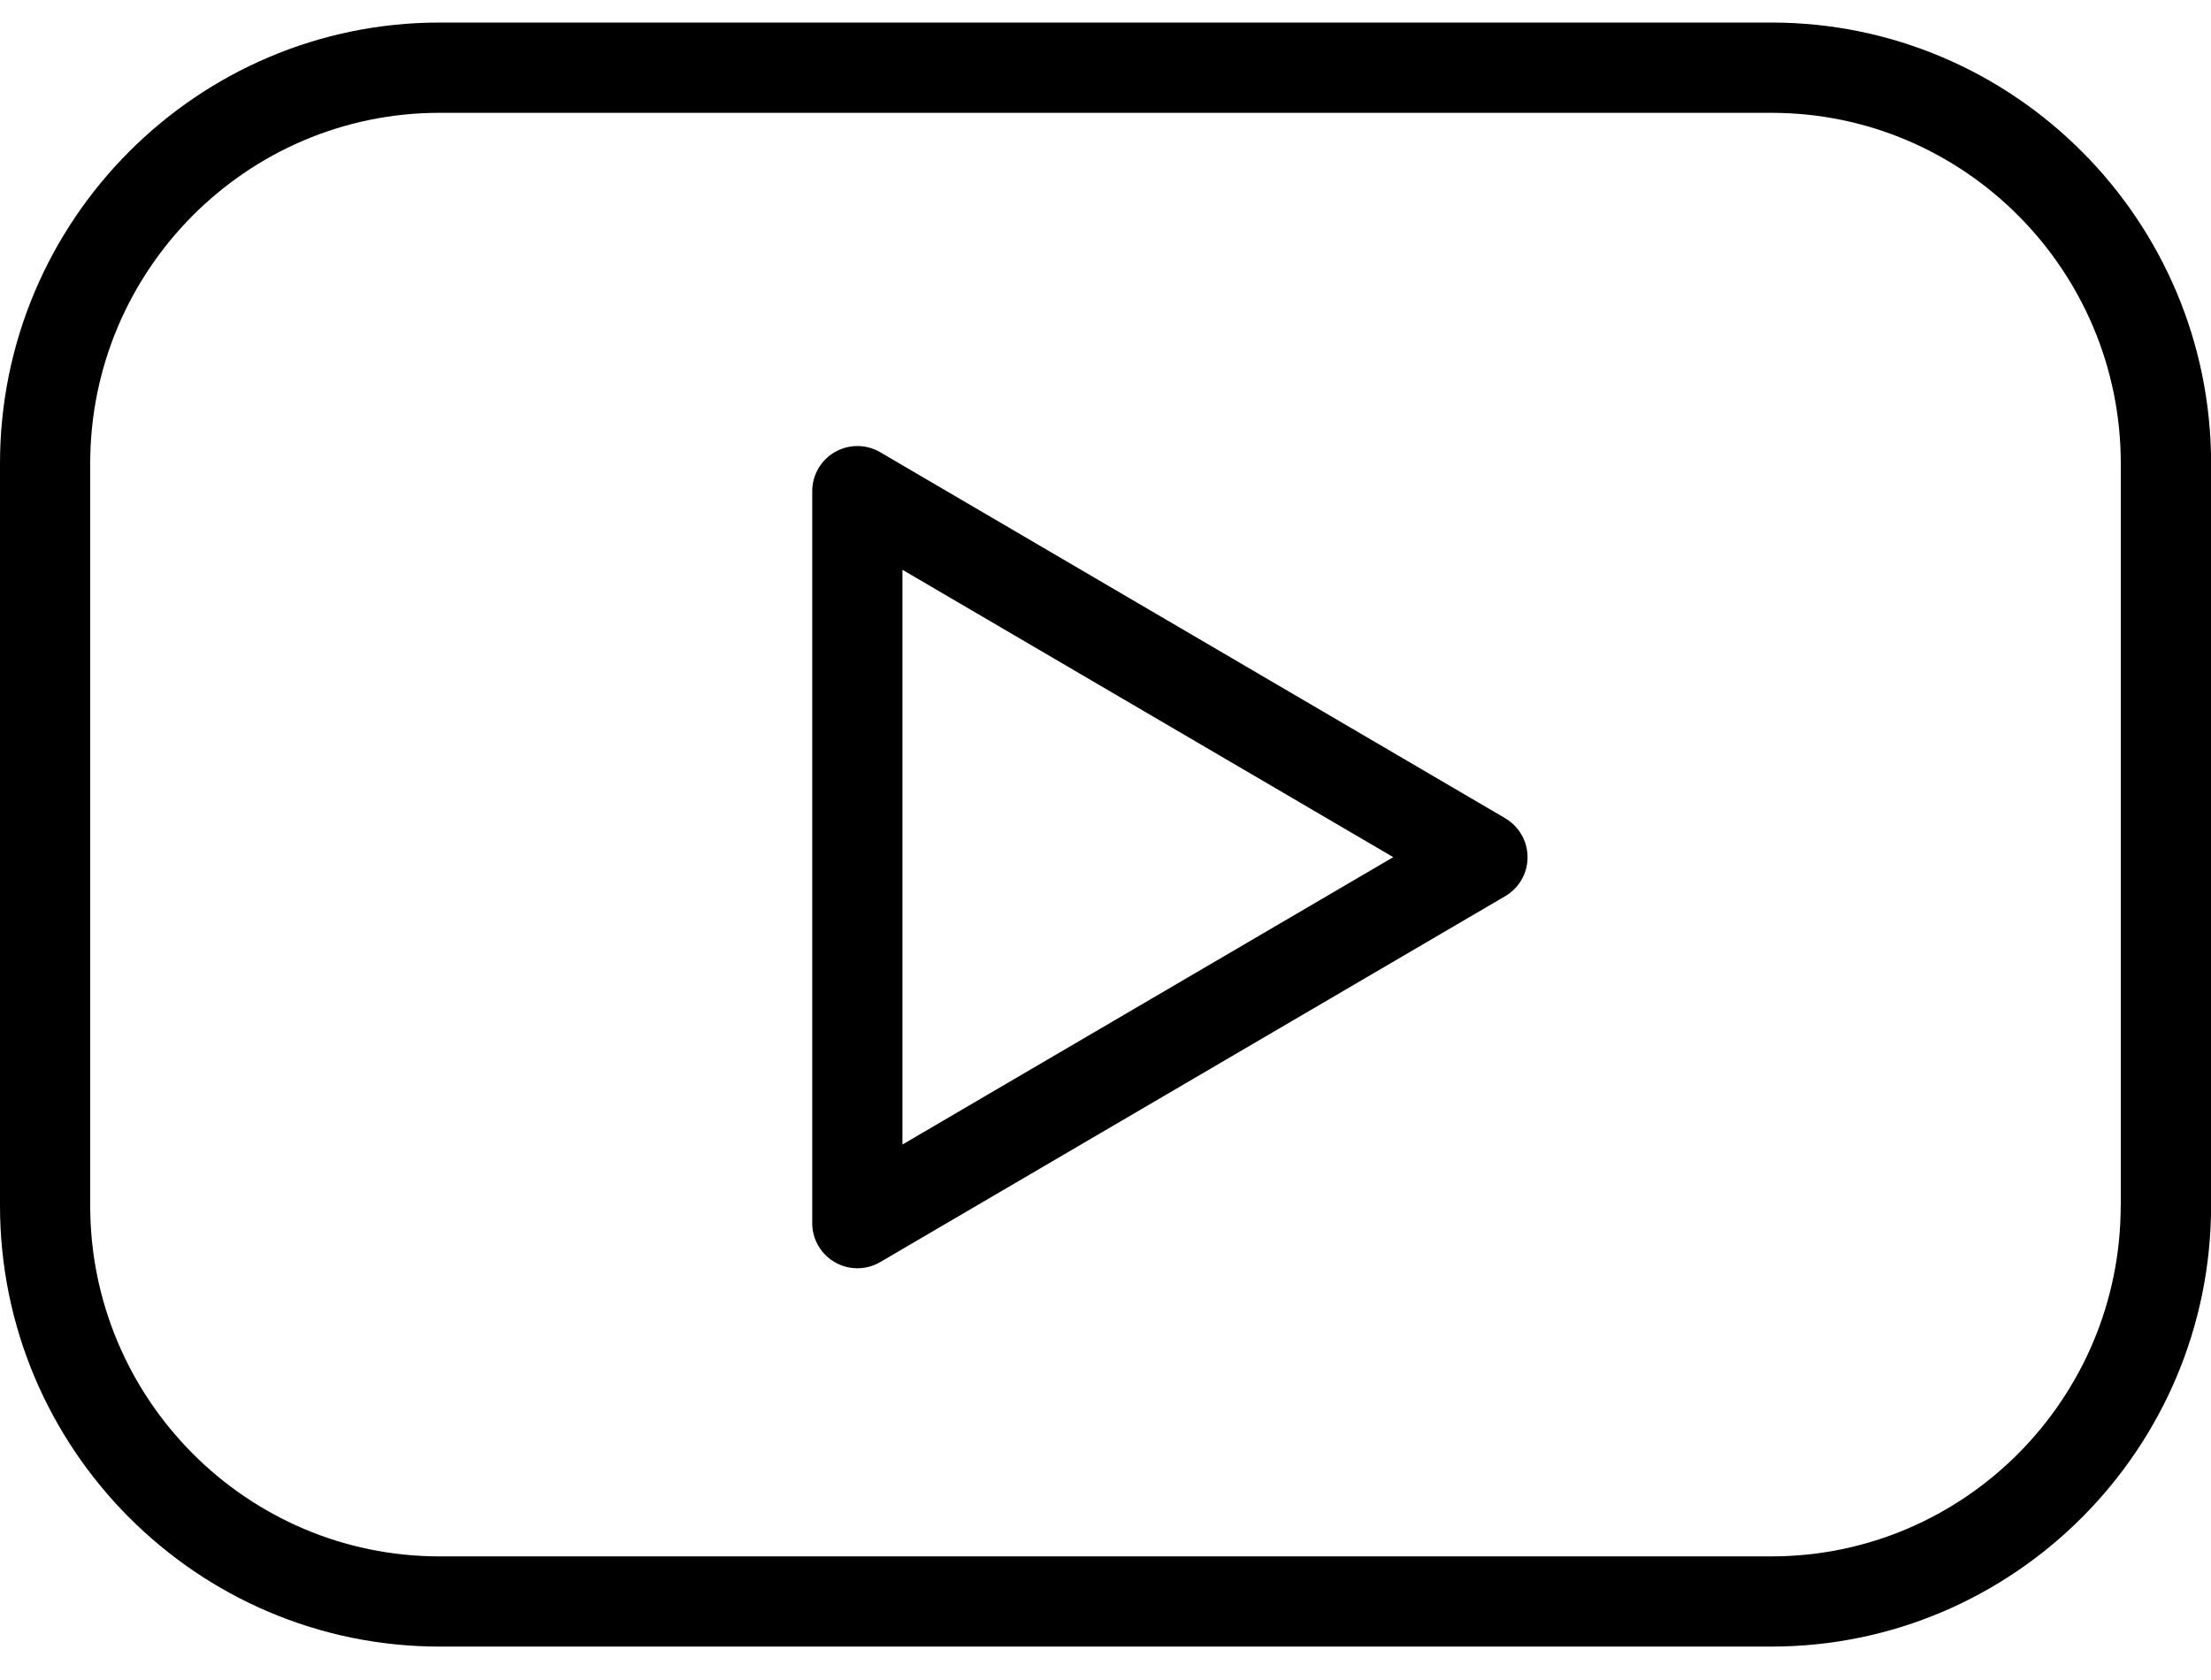 <svg xmlns="http://www.w3.org/2000/svg" width="25" height="19"><g fill="none" fill-rule="evenodd"><path d="M0-3h25v25H0z"/><g fill="#000" fill-rule="nonzero"><path d="M20.029.255H4.97C2.231.255 0 2.492 0 5.242v8.393c0 2.75 2.23 4.987 4.971 4.987H20.03c2.74 0 4.971-2.237 4.971-4.987V5.242c0-2.75-2.23-4.987-4.971-4.987zm3.95 13.38c0 2.188-1.772 3.967-3.95 3.967H4.97c-2.178 0-3.95-1.78-3.95-3.966V5.242c0-2.187 1.772-3.966 3.95-3.966h15.06c2.178 0 3.95 1.78 3.95 3.966v8.394z"/><path d="M17.02 9.254l-7.068-4.14a.511.511 0 0 0-.768.44v8.28a.511.511 0 0 0 .768.44l7.068-4.139a.51.51 0 0 0 0-.88zm-6.816 3.69v-6.5l5.55 3.25-5.55 3.25z"/></g></g></svg>